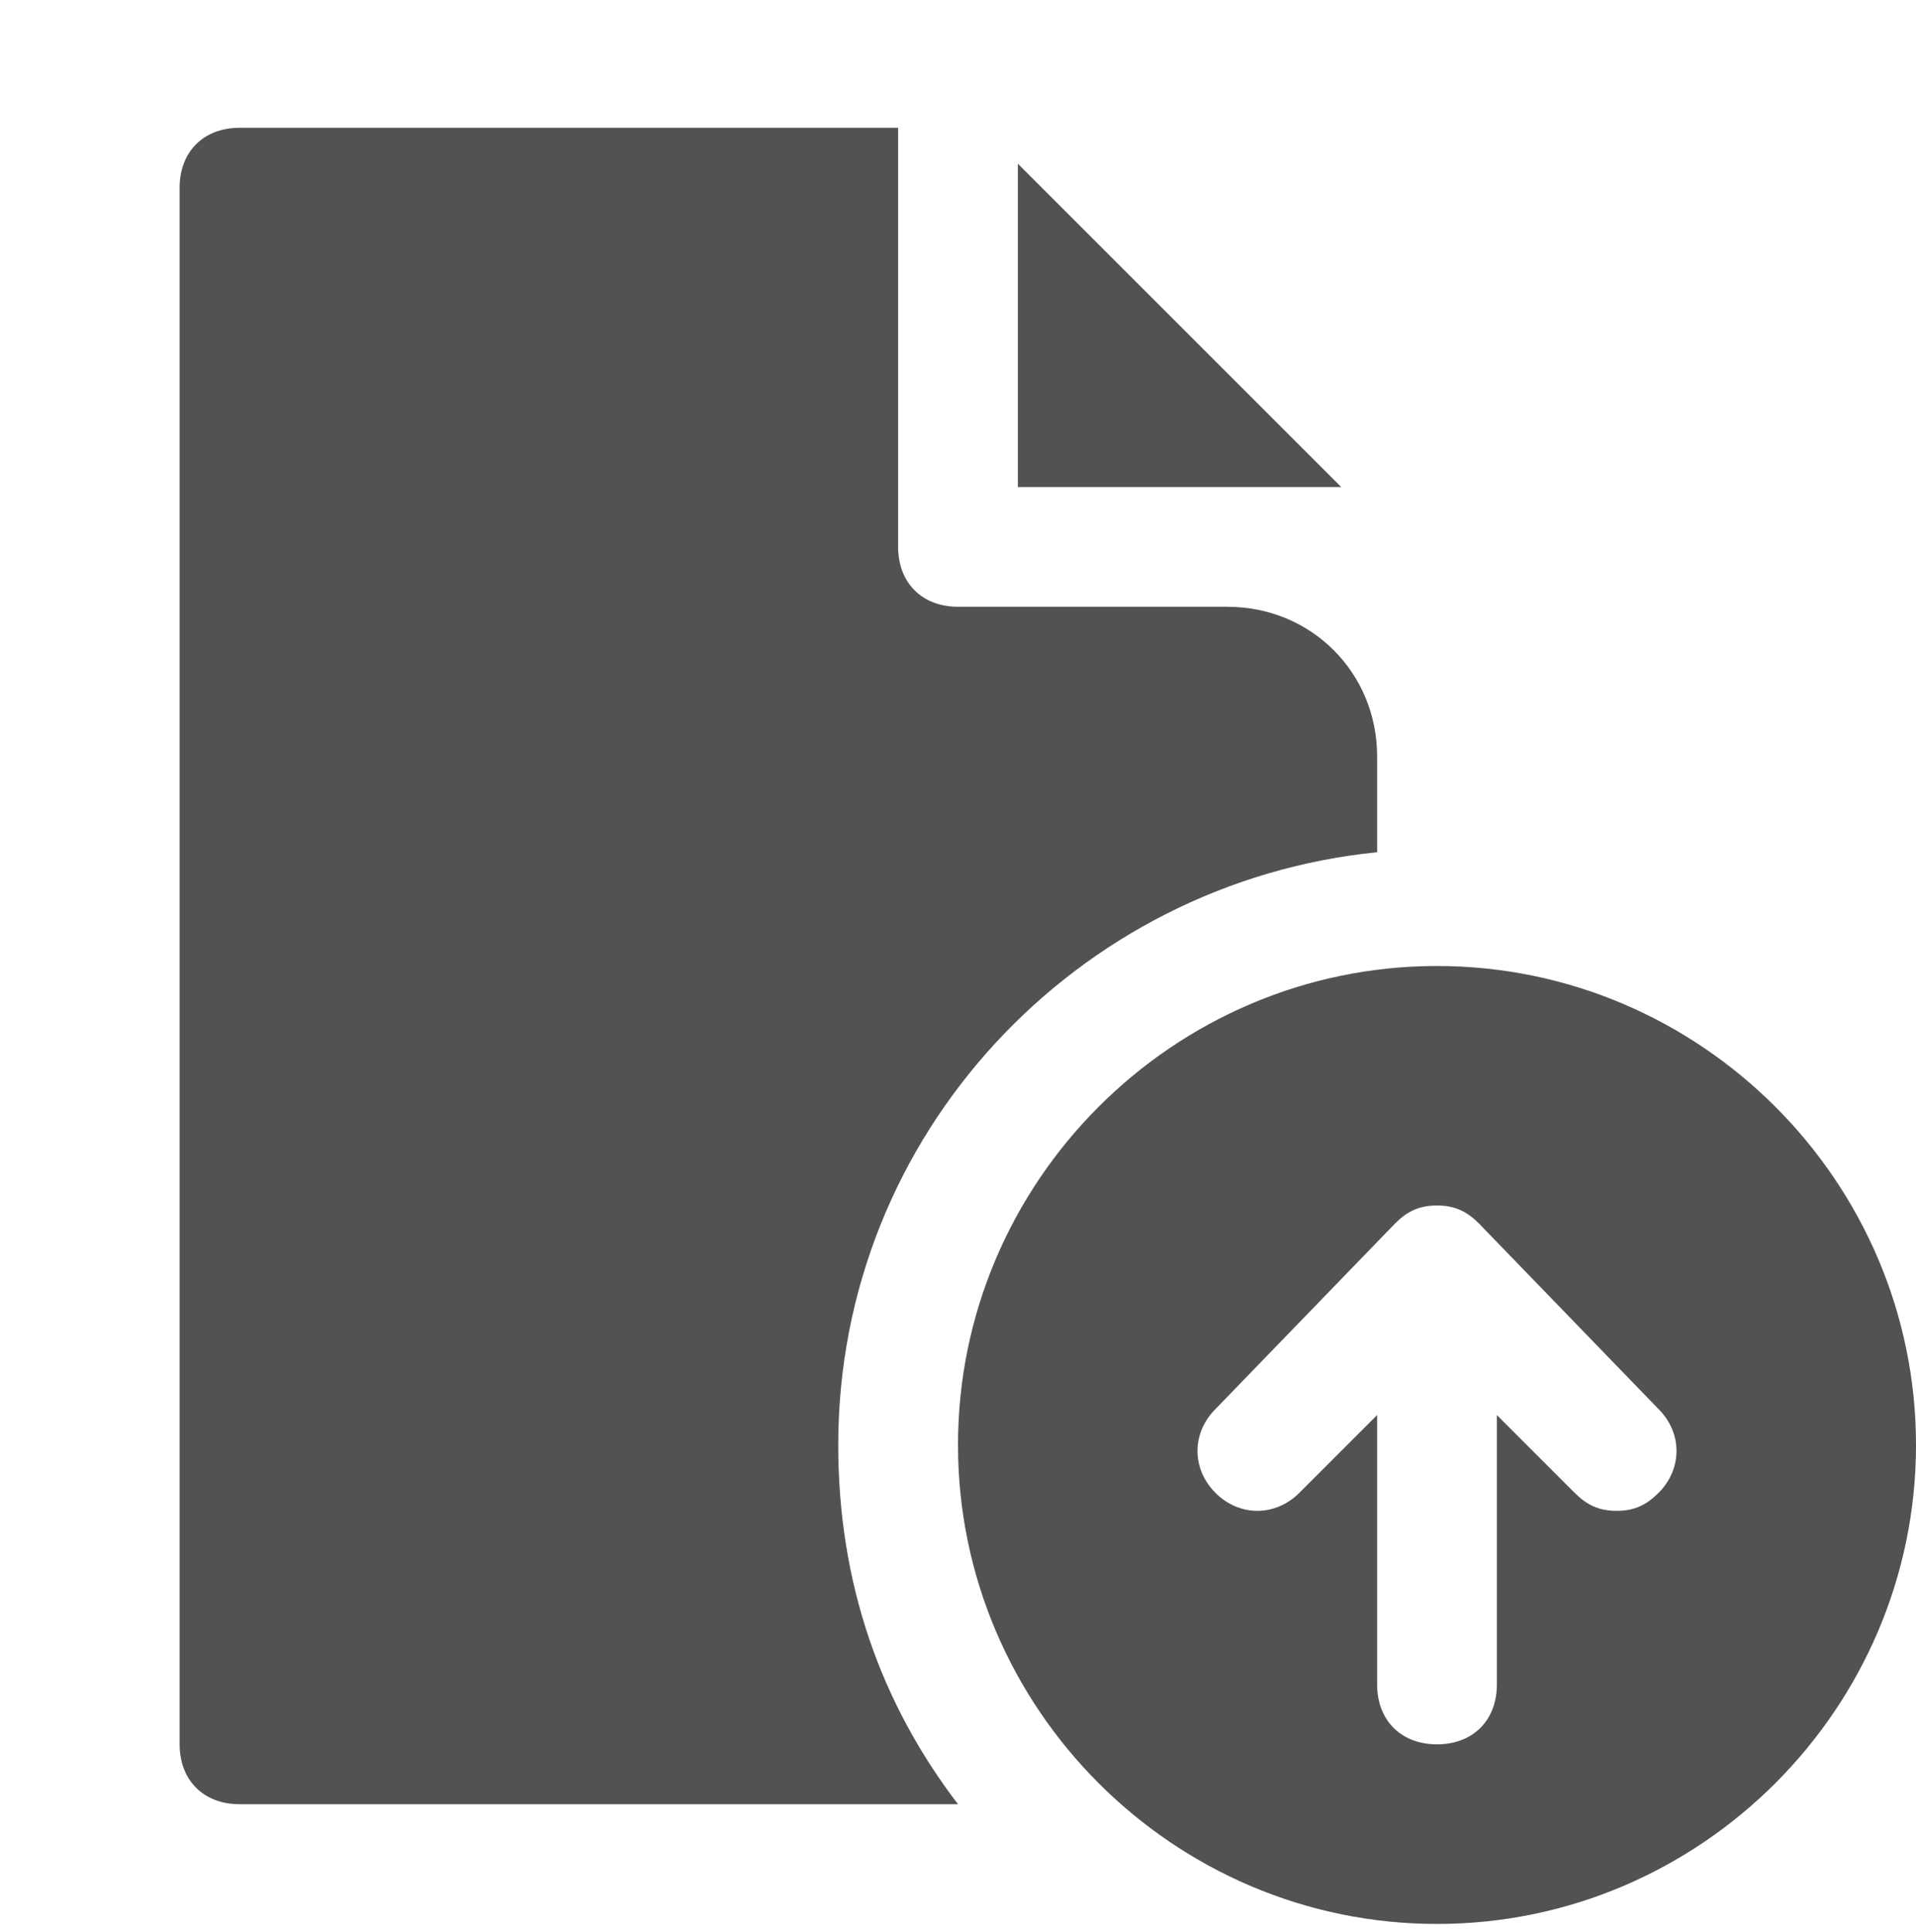 <svg width="119" height="120" viewBox="0 0 119 120" fill="none" xmlns="http://www.w3.org/2000/svg">
<g clip-path="url(#clip0_1_185)">
<path d="M89.25 60C72.888 60 59.5 73.388 59.5 89.75C59.5 106.112 72.888 119.5 89.25 119.5C105.612 119.5 119 106.112 119 89.75C119 73.388 105.612 60 89.25 60ZM103.009 92.725C102.266 93.469 101.522 93.841 100.406 93.841C99.291 93.841 98.547 93.469 97.803 92.725L92.969 87.891V104.625C92.969 106.856 91.481 108.344 89.25 108.344C87.019 108.344 85.531 106.856 85.531 104.625V87.891L80.697 92.725C79.209 94.213 76.978 94.213 75.491 92.725C74.003 91.237 74.003 89.006 75.491 87.519L86.647 75.991C87.391 75.247 88.134 74.875 89.25 74.875C90.366 74.875 91.109 75.247 91.853 75.991L103.009 87.519C104.497 89.006 104.497 91.237 103.009 92.725Z" fill="#525252"/>
<path d="M63.219 10.169V30.25H83.3L63.219 10.169Z" fill="#525252"/>
<path d="M76.234 37.688H59.5C57.269 37.688 55.781 36.2 55.781 33.969V7.938H14.875C12.644 7.938 11.156 9.425 11.156 11.656V108.344C11.156 110.575 12.644 112.062 14.875 112.062H59.5C54.666 105.741 52.062 98.303 52.062 89.75C52.062 70.412 66.938 54.794 85.531 52.934V46.984C85.531 41.778 81.441 37.688 76.234 37.688Z" fill="#525252"/>
</g>
<defs>
<clipPath id="clip0_1_185">
<rect width="119" height="119" fill="white" transform="translate(0 0.5)"/>
</clipPath>
</defs>
</svg>
